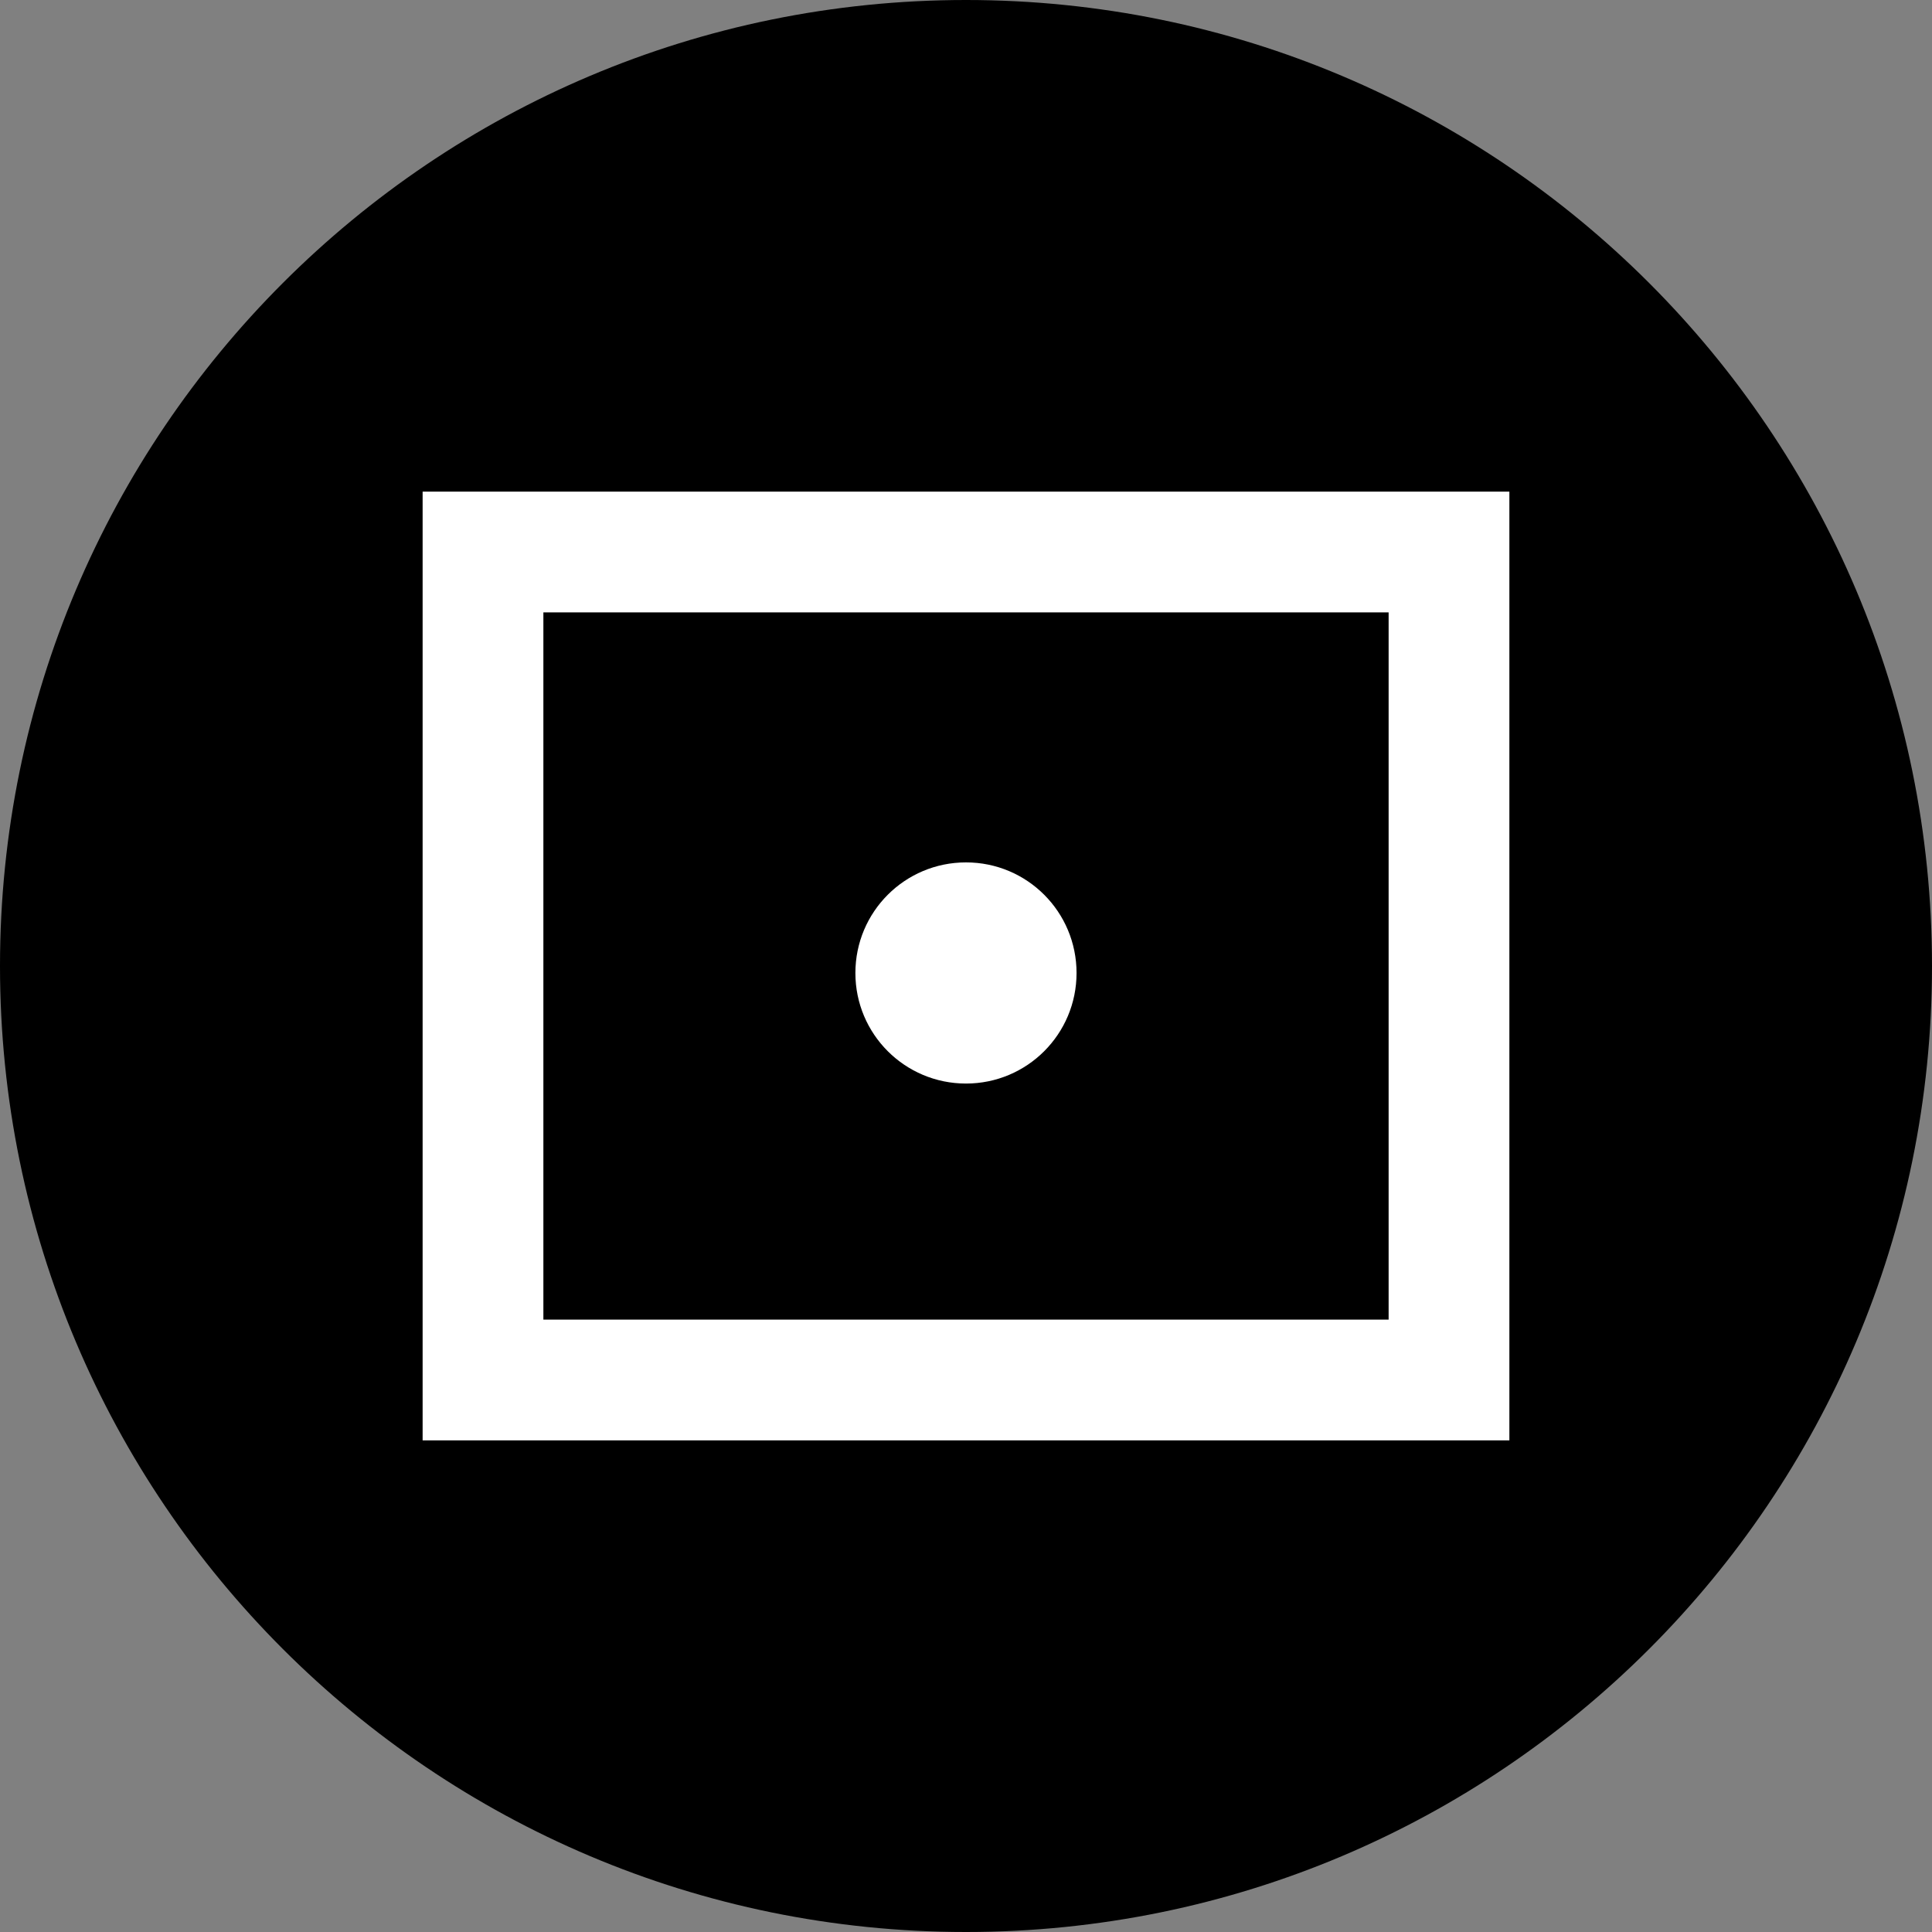 <svg width="32" height="32" viewBox="0 0 32 32" fill="none" xmlns="http://www.w3.org/2000/svg">
<rect x="0" y="0" width="32" height="32" fill="#808080" stroke="none"/>
<path d="M16 32C24.837 32 32 24.837 32 16C32 7.163 24.837 0 16 0C7.163 0 0 7.163 0 16C0 24.837 7.163 32 16 32Z" fill="#000000"/>
<path d="M24 9.143H8V22.857H24V9.143Z" stroke="white" stroke-width="2"/>
<path d="M16 14.284C14.987 14.284 14.168 15.103 14.168 16.116C14.168 17.128 14.987 17.947 16 17.947C17.013 17.947 17.831 17.128 17.831 16.116C17.831 15.103 17.013 14.284 16 14.284Z" fill="white"/>
</svg>